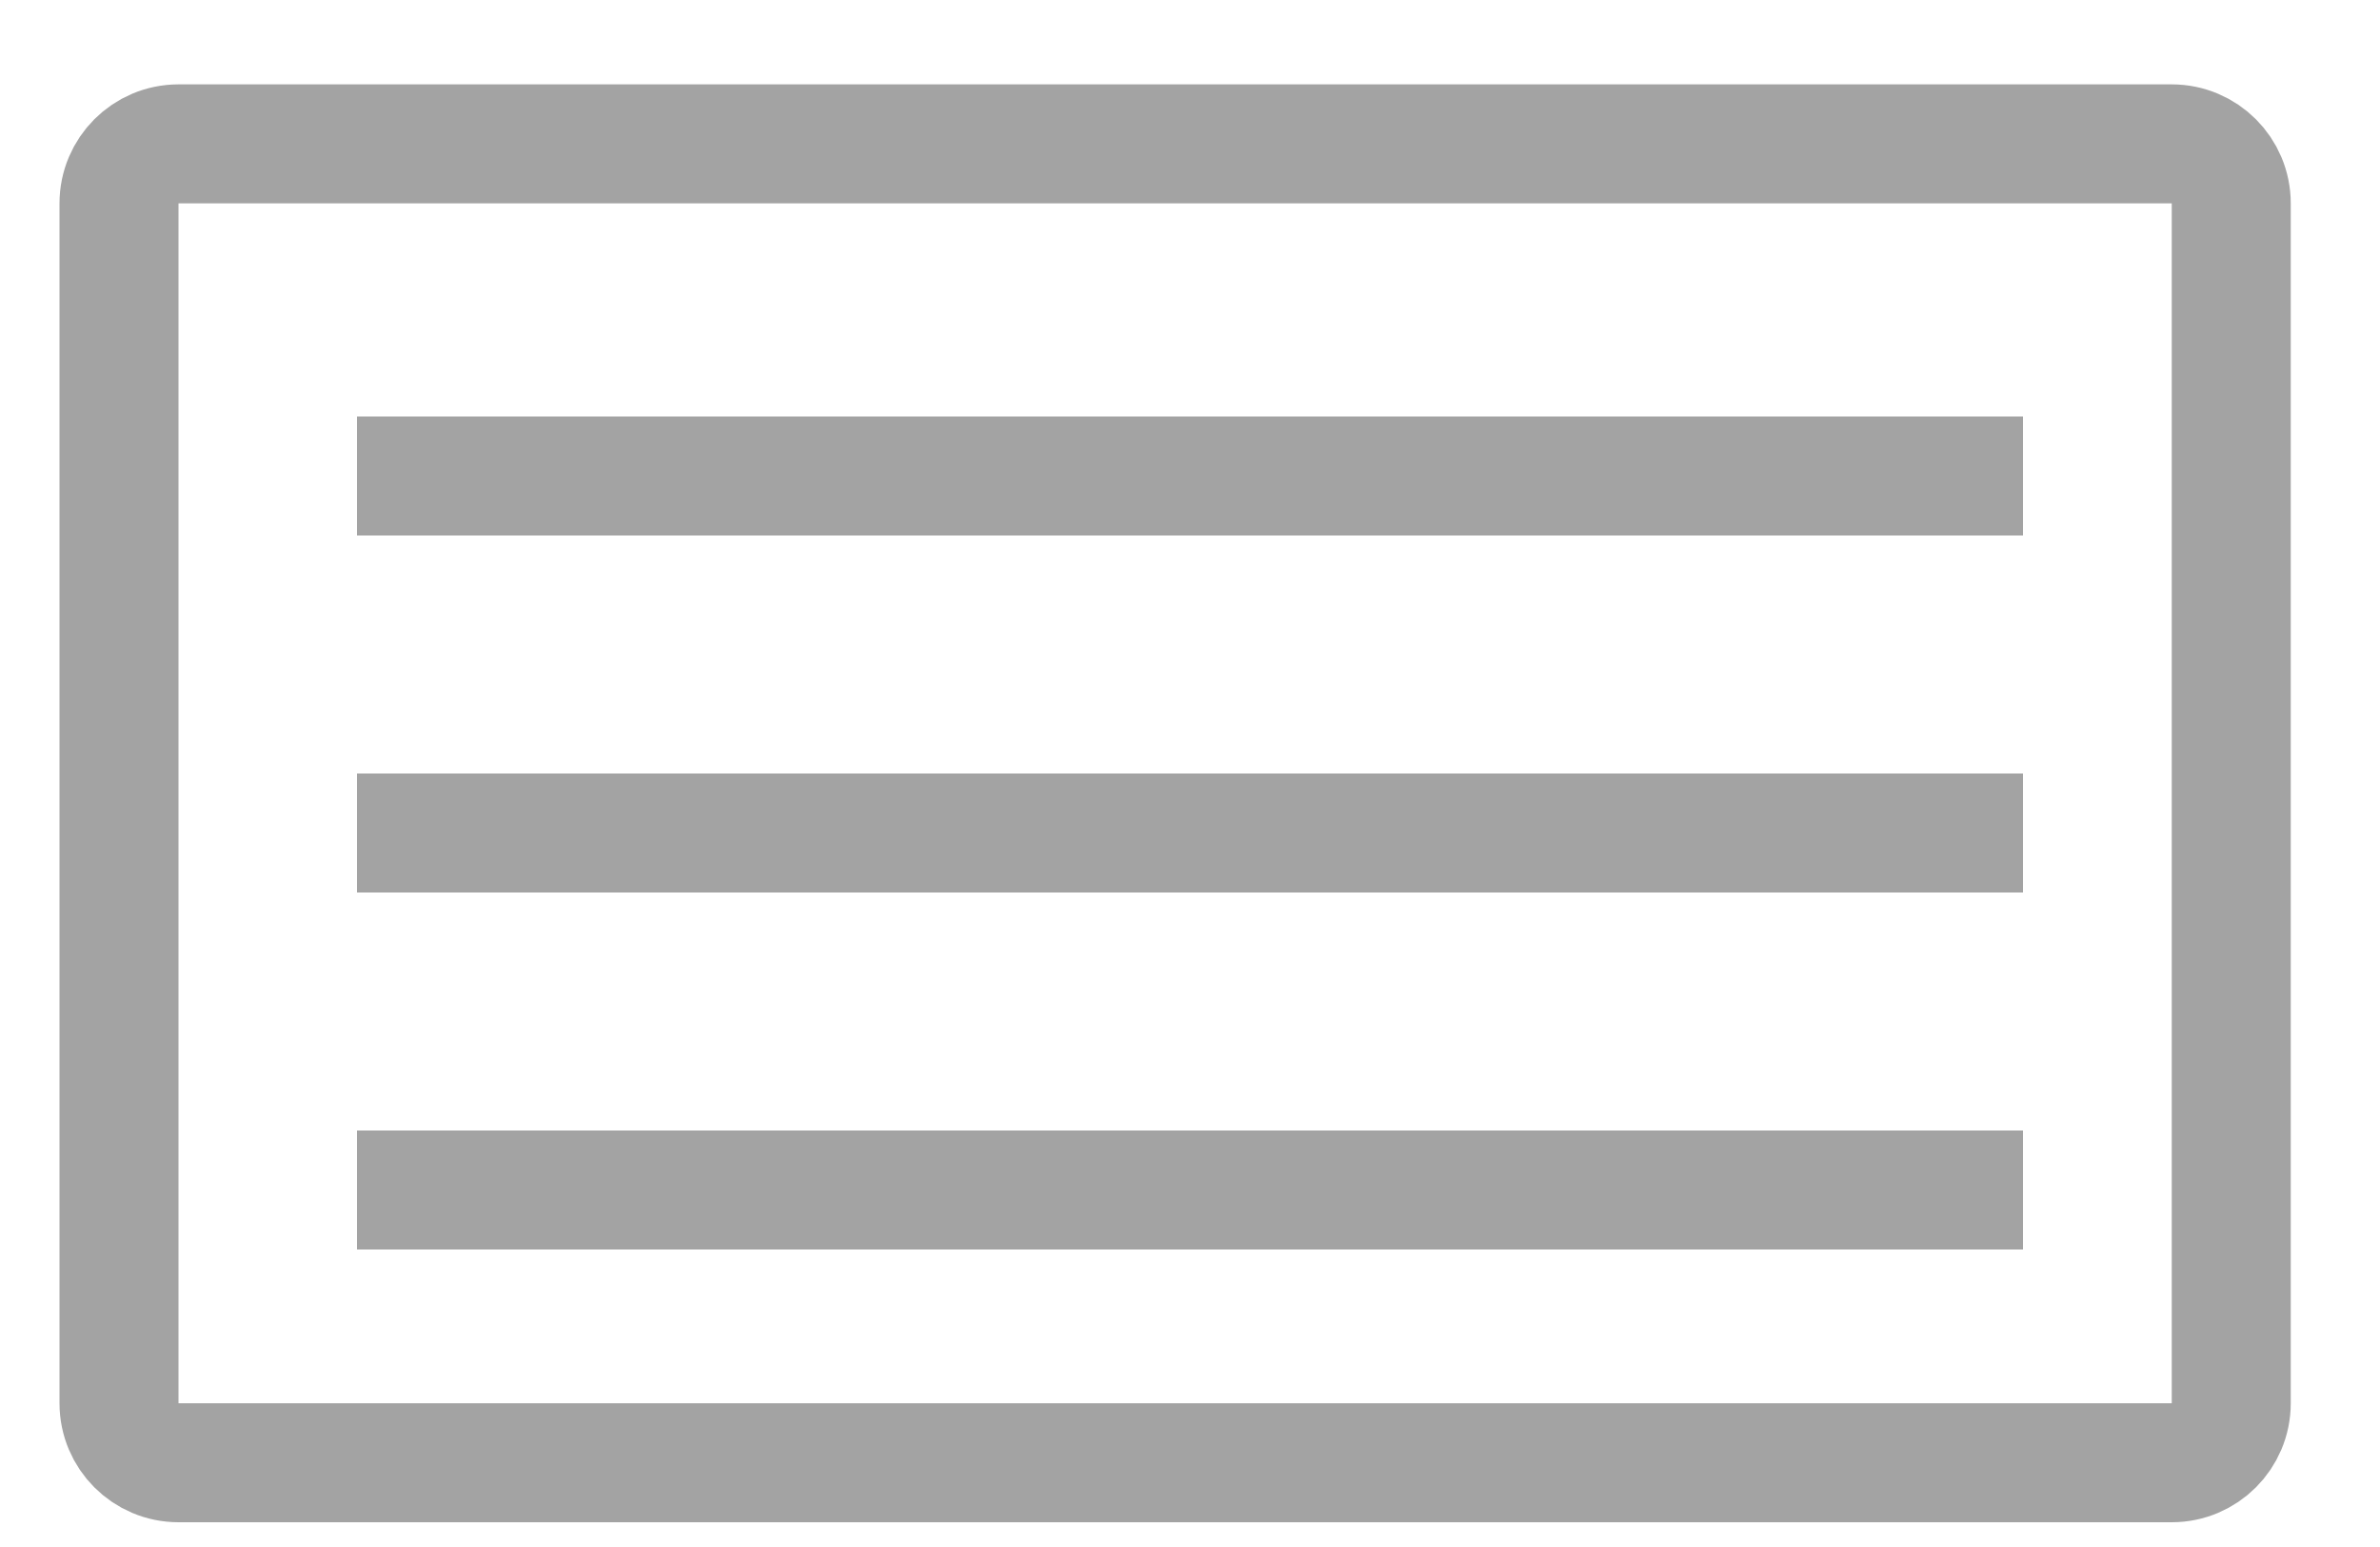 <svg width="20" height="13" viewBox="0 0 20 13" fill="none" xmlns="http://www.w3.org/2000/svg">
  <g id="cedc25a1">
    <path id="d8bf7d28" d="M18.75 1.709C18.75 1.433 18.526 1.209 18.25 1.209H9.375H7.5H5.773H3.892H2.375H1.5C1.224 1.209 1 1.433 1 1.709V11.792C1 12.068 1.224 12.292 1.5 12.292H18.25C18.526 12.292 18.75 12.068 18.75 11.792V1.709Z" stroke="#A3A3A3"></path>
    <path id="3814a384" d="M3 4H17" stroke="#A3A3A3"></path>
    <path id="01d2d55b" d="M3 7H17" stroke="#A3A3A3"></path>
    <path id="0ee79f66" d="M3 10H17" stroke="#A3A3A3"></path>
  </g>
</svg>
